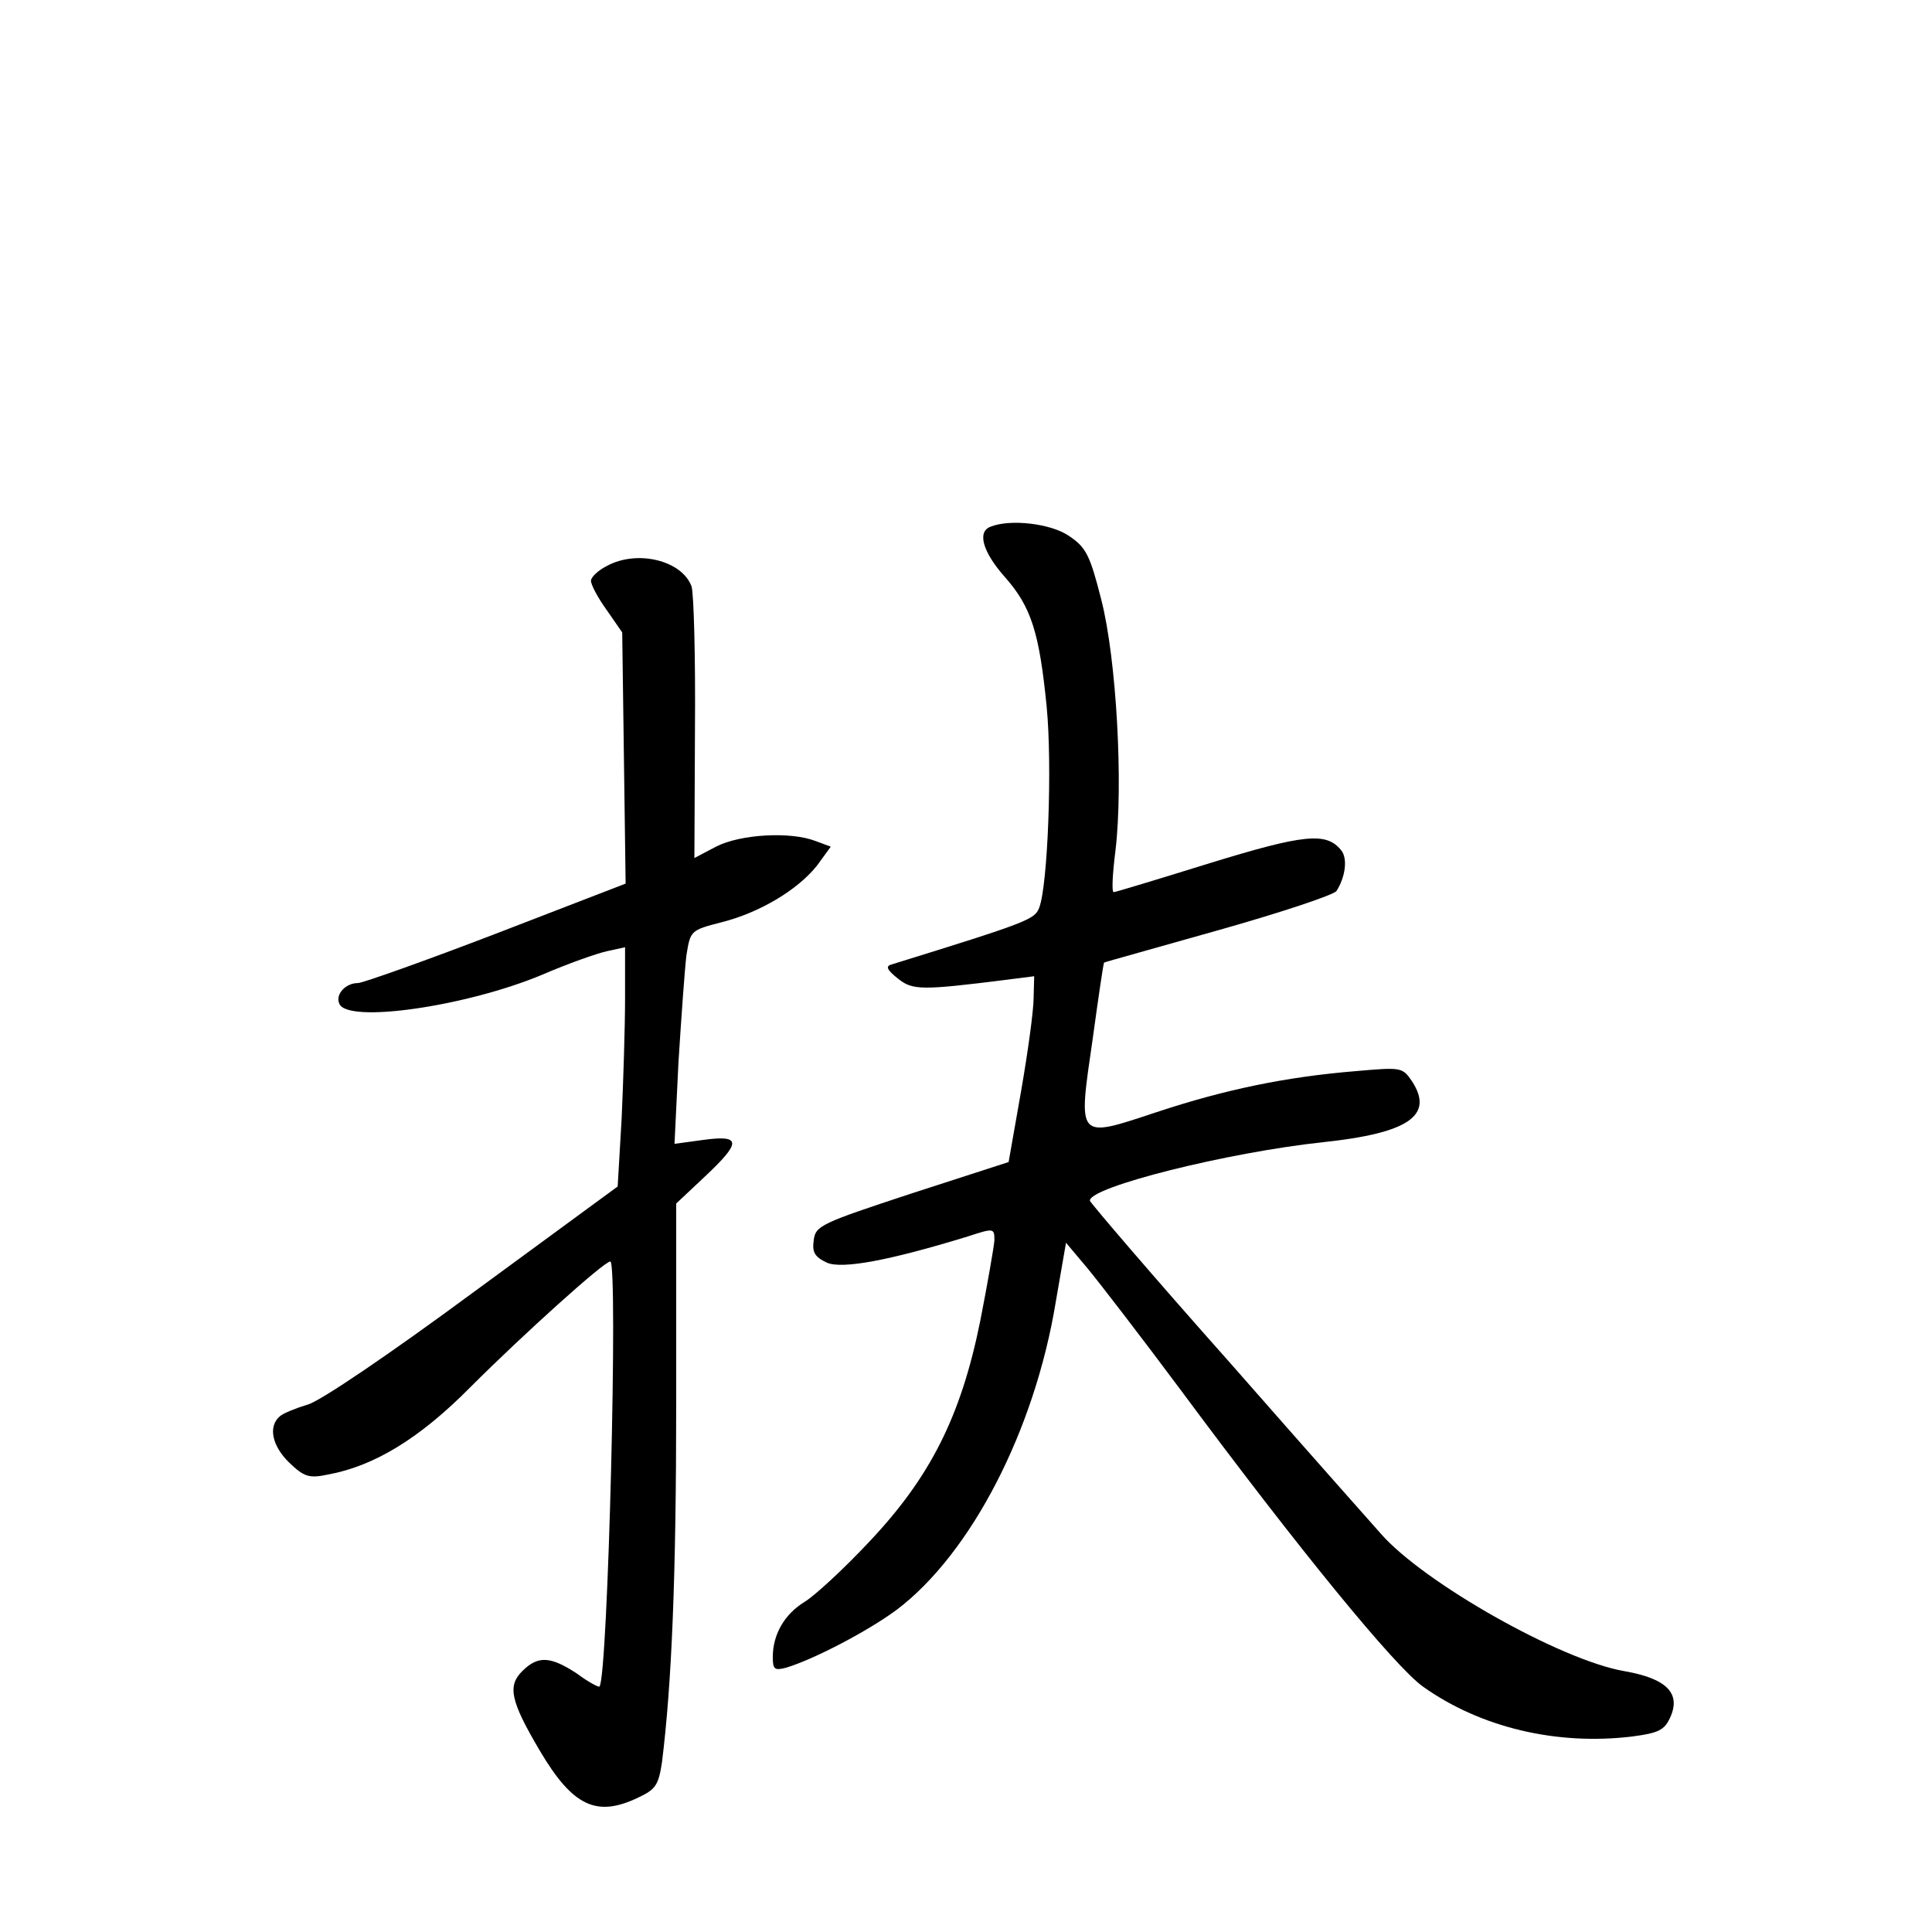 <?xml version="1.0" standalone="no"?>
<!DOCTYPE svg PUBLIC "-//W3C//DTD SVG 20010904//EN"
 "http://www.w3.org/TR/2001/REC-SVG-20010904/DTD/svg10.dtd">
<svg version="1.0" xmlns="http://www.w3.org/2000/svg"
 width="340pt" height="340pt" viewBox="0 0 340 340"
 preserveAspectRatio="xMidYMid meet">
<g transform="translate(0,340) scale(0.1,-0.1)"
fill="#000000" stroke="none">
<path d="M1743 2473 c-24 -9 -13 -45 25 -88 47 -53 61 -98 74 -229 10 -104 2
-313 -13 -353 -8 -21 -17 -25 -259 -100 -12 -3 -10 -9 10 -25 26 -21 42 -21
193 -2 l47 6 -1 -38 c0 -22 -10 -95 -22 -164 l-22 -125 -170 -55 c-161 -53
-170 -57 -173 -83 -3 -21 2 -29 23 -39 27 -12 111 4 248 46 46 15 47 15 47 -7
-1 -12 -12 -76 -25 -142 -34 -168 -88 -275 -196 -389 -44 -47 -95 -94 -113
-105 -36 -22 -56 -58 -56 -97 0 -22 3 -24 23 -19 50 15 145 65 195 102 131 99
243 316 280 542 l18 104 37 -44 c20 -24 94 -120 164 -214 209 -282 378 -488
427 -523 101 -72 235 -104 368 -88 46 6 57 11 67 33 20 43 -6 69 -80 82 -112
19 -354 156 -429 242 -8 9 -127 143 -263 298 -137 154 -248 284 -249 288 -1
24 242 85 411 103 150 16 195 47 156 107 -17 25 -19 25 -99 18 -122 -10 -229
-32 -350 -72 -142 -47 -139 -50 -113 129 10 73 19 134 20 134 1 1 92 26 201
57 110 31 203 62 208 69 16 25 20 58 8 72 -26 32 -65 28 -231 -23 -90 -28
-166 -51 -169 -51 -4 0 -2 33 3 73 14 116 2 337 -25 442 -20 79 -27 92 -57
112 -32 22 -104 30 -138 16z"/>
<path d="M1068 2404 c-16 -8 -28 -20 -28 -26 0 -7 12 -30 28 -52 l27 -39 3
-221 3 -221 -228 -88 c-125 -48 -235 -87 -243 -87 -22 0 -40 -20 -33 -36 13
-36 225 -5 358 51 44 19 95 37 113 41 l32 7 0 -90 c0 -50 -3 -144 -6 -211 l-7
-120 -255 -187 c-145 -107 -270 -192 -291 -197 -20 -6 -42 -15 -48 -20 -22
-18 -14 -53 16 -82 26 -25 35 -28 68 -21 82 15 162 64 251 154 92 92 235 221
246 221 14 0 -4 -731 -19 -748 -1 -2 -20 8 -40 23 -46 30 -68 32 -96 4 -26
-26 -21 -52 31 -140 58 -98 100 -118 174 -82 30 14 35 22 41 62 17 137 25 322
25 635 l0 348 50 47 c65 61 65 74 -2 65 l-51 -7 7 144 c5 79 11 164 14 188 7
43 7 44 62 58 67 17 134 57 168 100 l24 33 -27 10 c-44 17 -132 12 -175 -10
l-38 -20 1 228 c1 125 -2 237 -6 250 -17 46 -96 65 -149 36z"/>
</g>
</svg>
